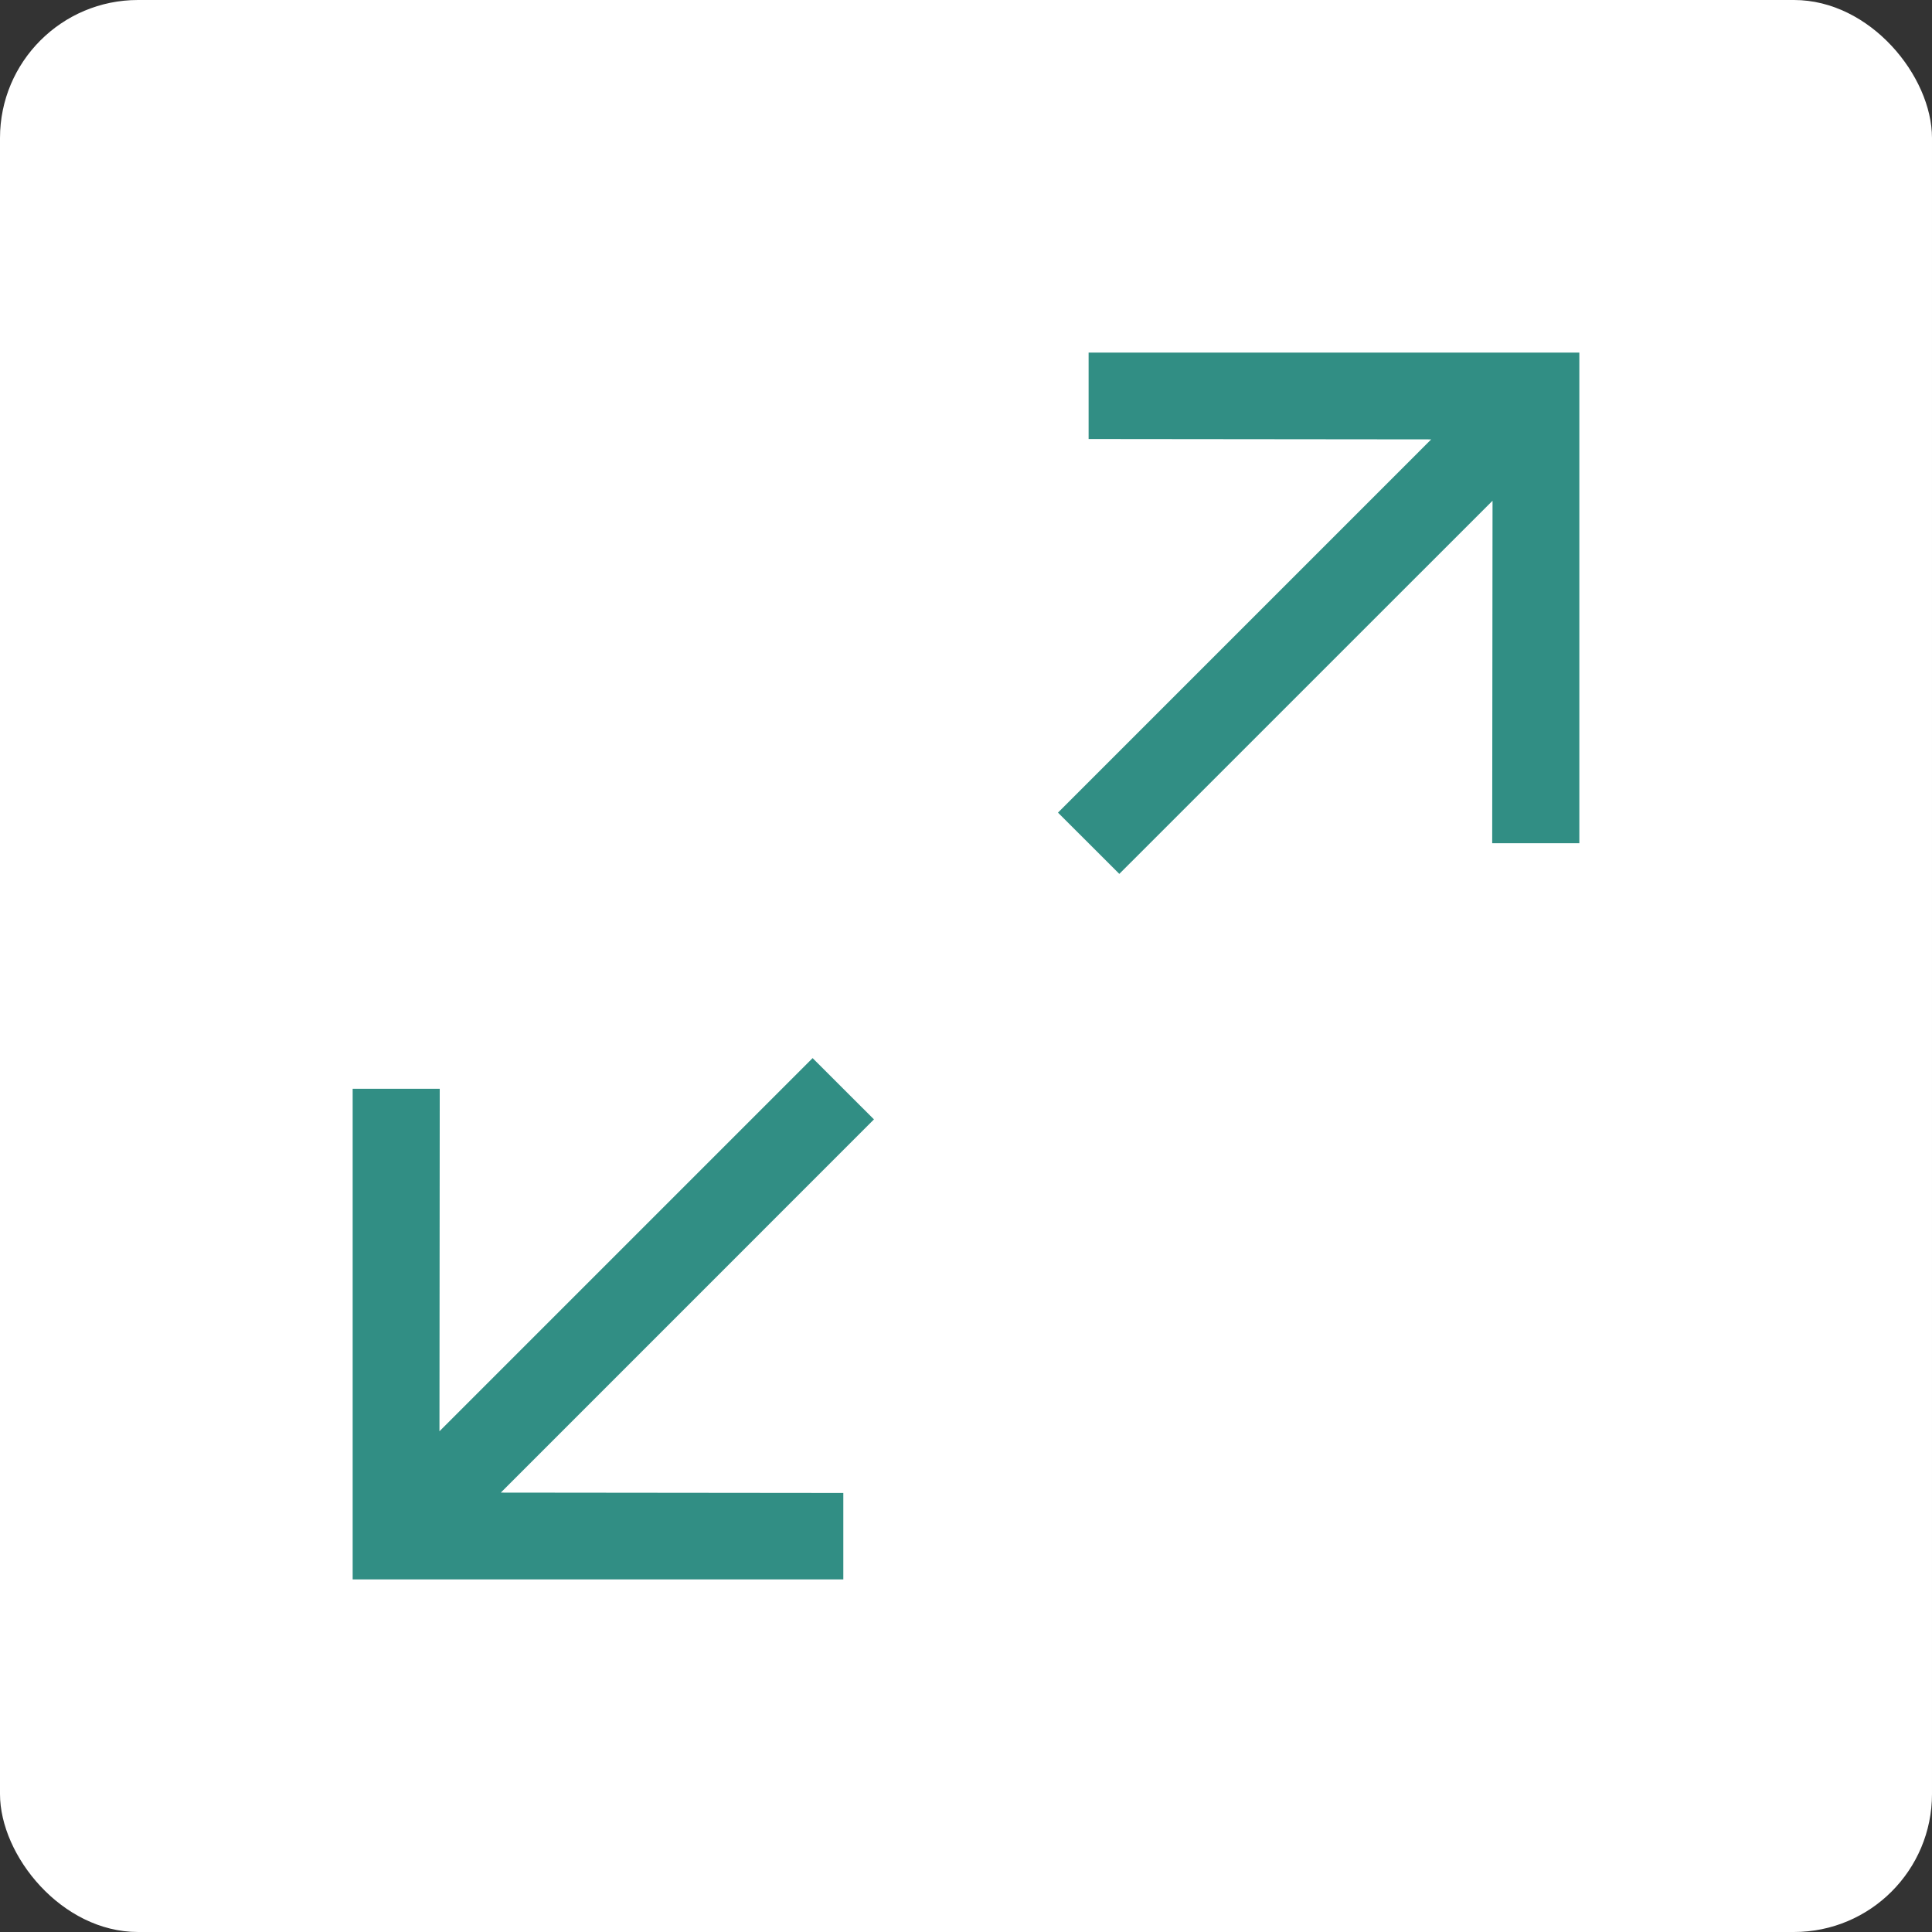 <svg width="28" height="28" viewBox="0 0 28 28" fill="none" xmlns="http://www.w3.org/2000/svg">
<rect x="0" y="0" width="28" height="28" fill="#333333" stroke="none"/>
<g clip-path="url(#clip0_73_5629)">
<rect width="28" height="28" rx="2" fill="white"/>
<path d="M15.777 5.11L15.777 6.363L20.742 6.368L15.333 11.777L16.222 12.665L21.631 7.257L21.626 12.221L22.889 12.221V5.11H15.777Z" fill="#318E84"/>
<path d="M12.222 22.89L12.222 21.637L7.258 21.632L12.666 16.223L11.777 15.335L6.369 20.743L6.373 15.779L5.111 15.779L5.111 22.89L12.222 22.89Z" fill="#318E84"/>
</g>
<defs>
<clipPath id="clip0_73_5629">
<rect width="28" height="28" rx="2" fill="white"/>
</clipPath>
</defs>
</svg>
